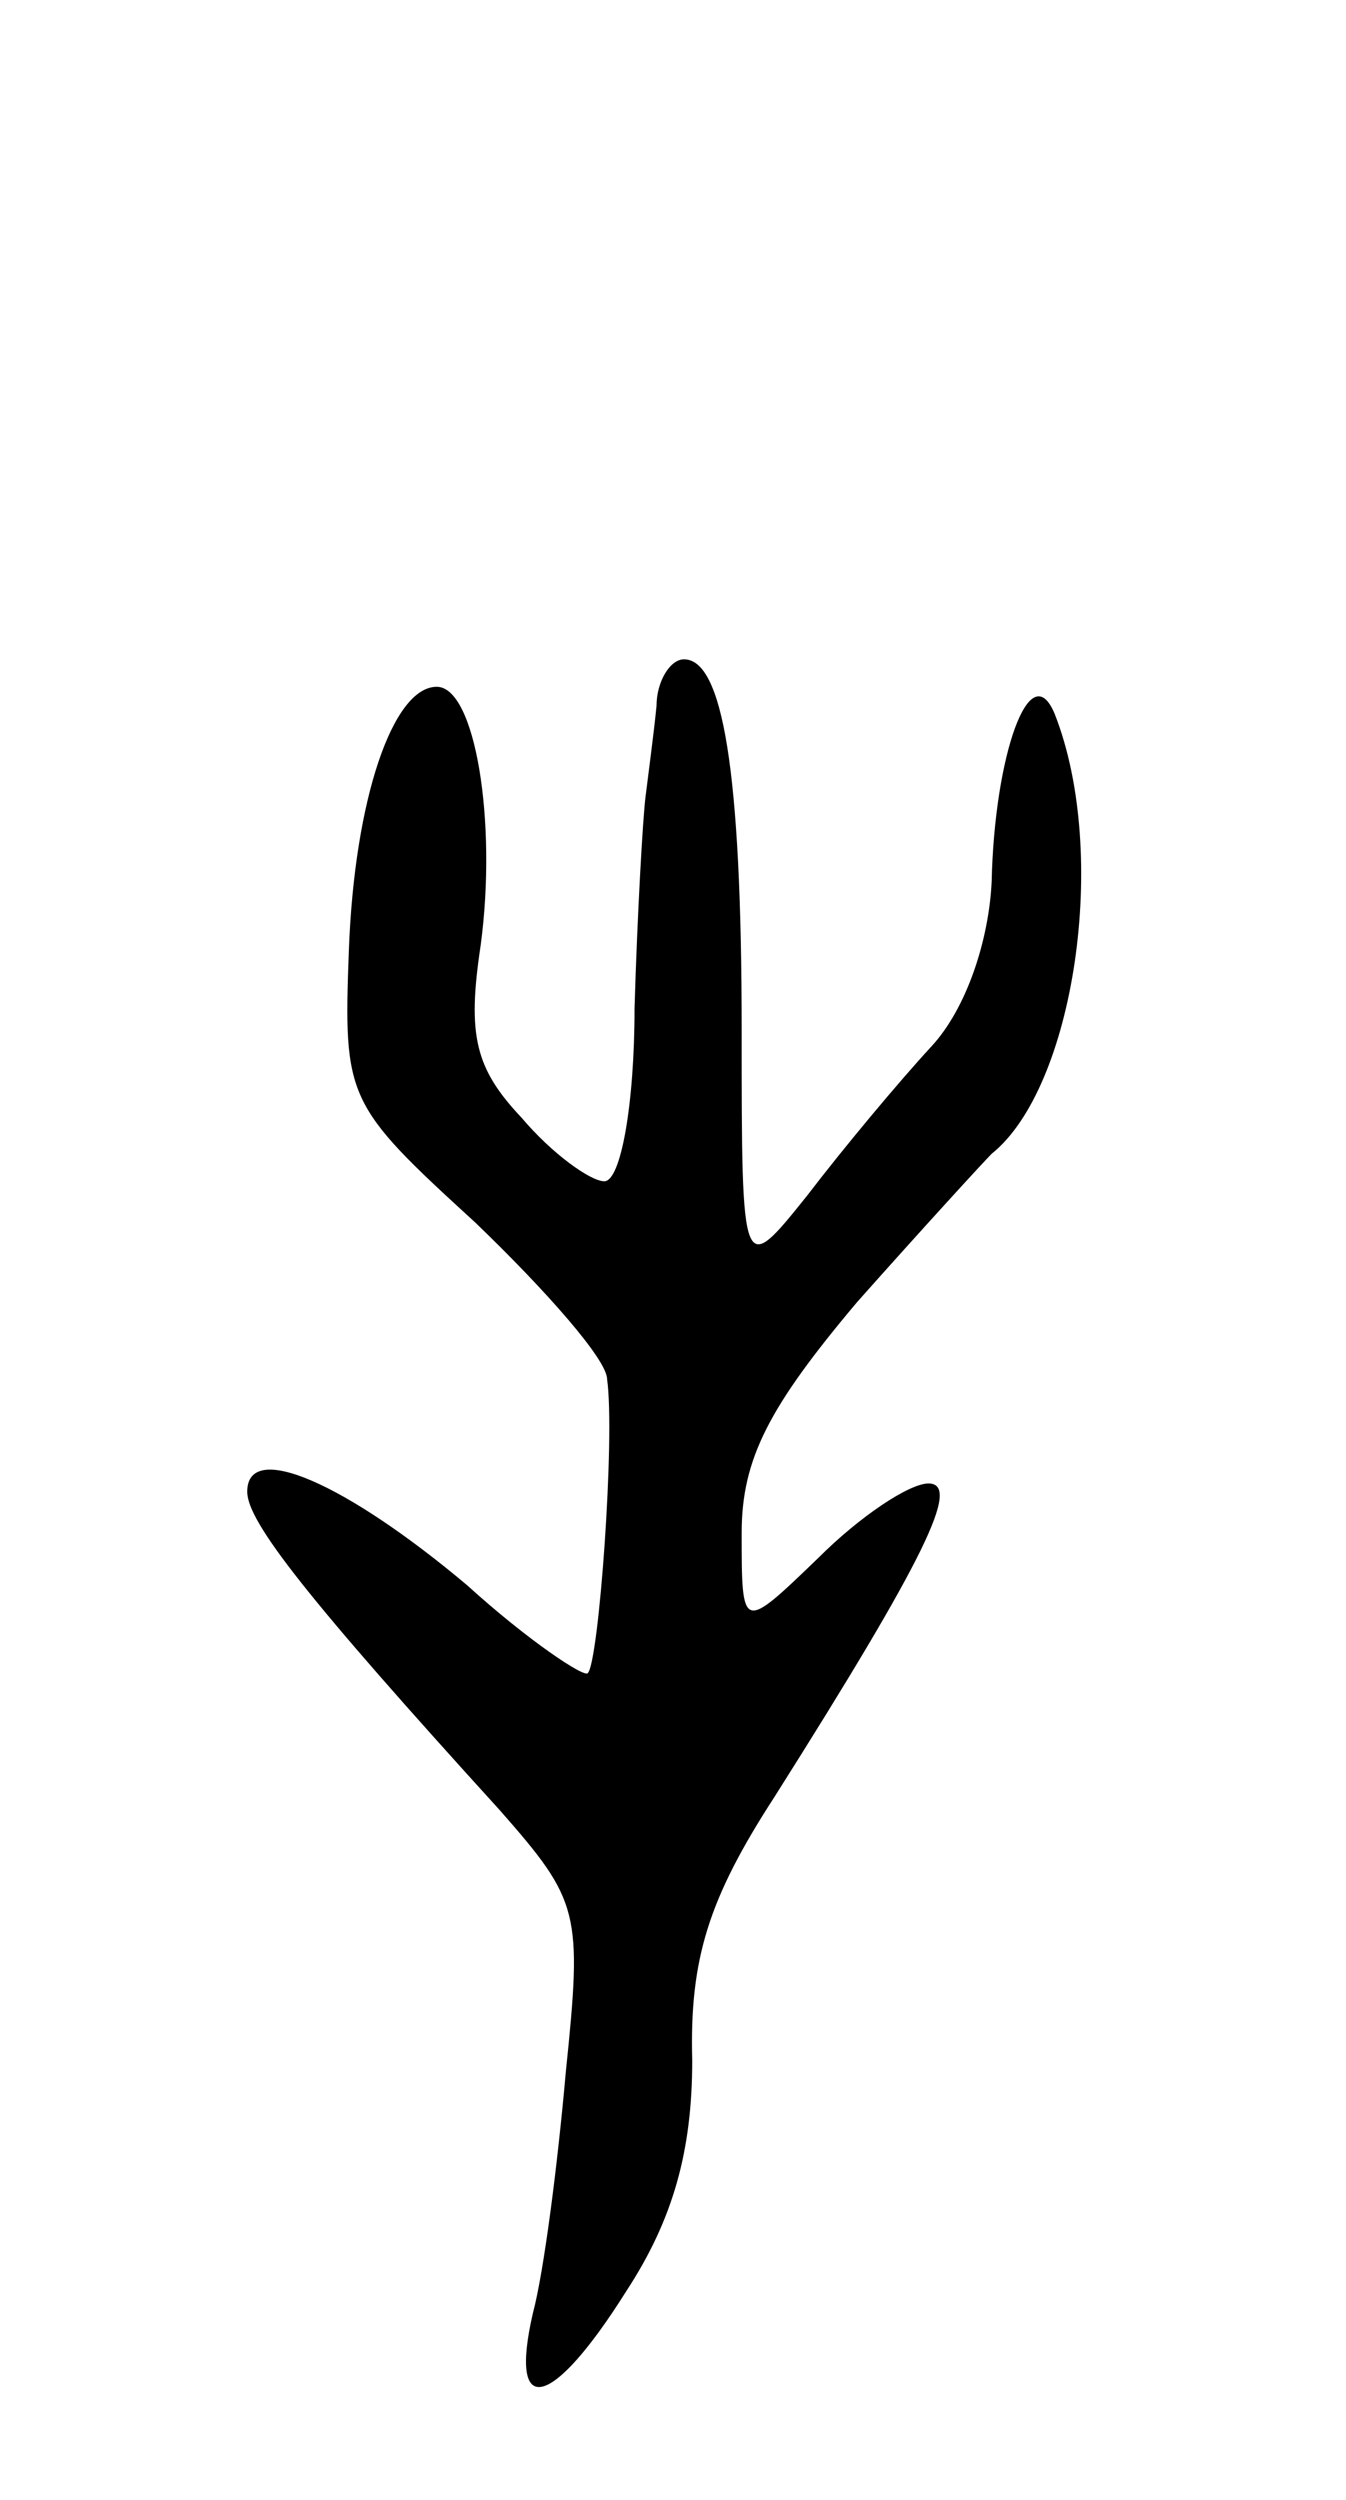 <svg version="1.0" xmlns="http://www.w3.org/2000/svg"
 width="49pt" height="91pt" viewBox="0 0 49 91"
 preserveAspectRatio="xMidYMid meet">
<g transform="translate(0,91) scale(0.1,-0.1)"
fill="#000000" stroke="none">
<path d="M239 653 c-1 -10 -3 -25 -4 -33 -1 -8 -3 -43 -4 -77 0 -35 -5 -63
-11 -63 -5 0 -19 10 -30 23 -17 18 -20 30 -15 63 6 45 -2 94 -16 94 -16 0 -30
-41 -32 -96 -2 -54 -1 -56 46 -99 26 -25 48 -50 48 -57 3 -21 -3 -103 -7 -107
-1 -2 -22 12 -44 32 -44 37 -80 53 -80 34 0 -11 22 -39 92 -116 29 -33 30 -37
24 -95 -3 -34 -8 -73 -12 -88 -9 -39 7 -35 34 8 17 26 24 51 24 84 -1 37 6 59
30 96 55 87 68 114 56 114 -7 0 -25 -12 -40 -27 -28 -27 -28 -27 -28 9 0 27
10 46 42 84 24 27 46 51 49 54 30 24 43 109 23 160 -9 22 -22 -15 -23 -61 -1
-21 -9 -46 -22 -60 -12 -13 -32 -37 -45 -54 -24 -30 -24 -30 -24 60 0 95 -7
135 -21 135 -5 0 -10 -8 -10 -17z"/>
</g>
</svg>
